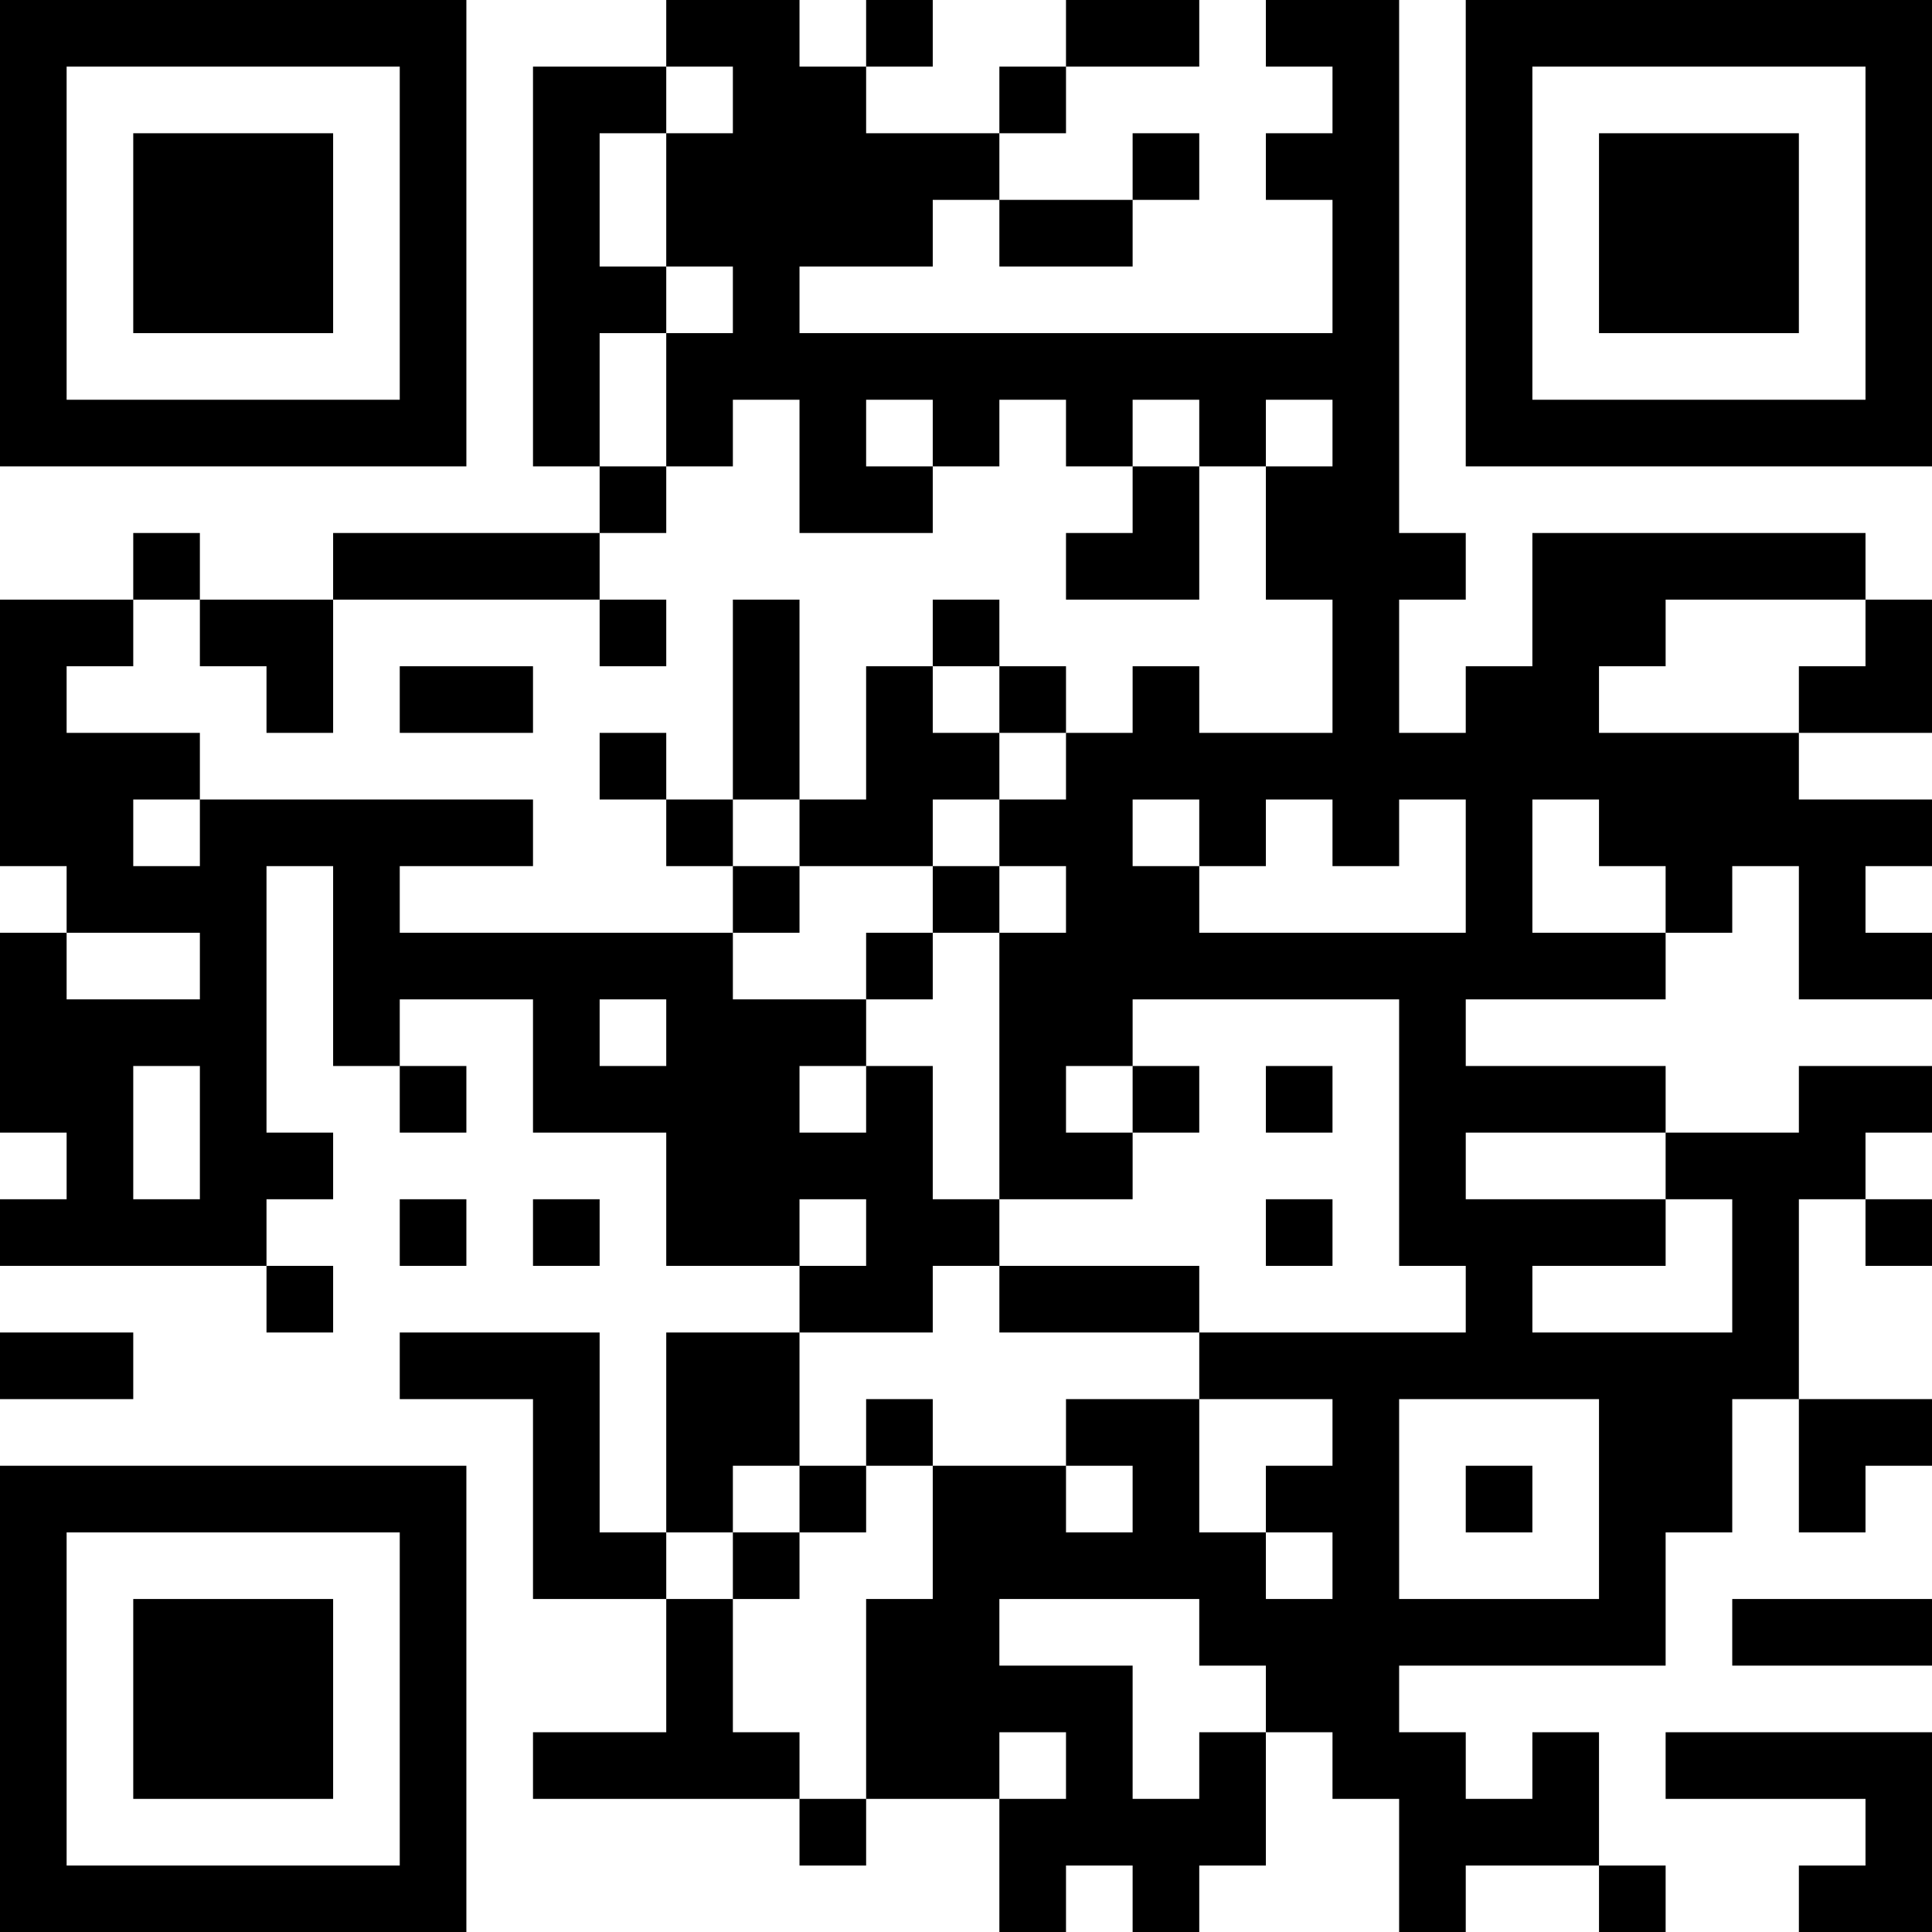 <?xml version="1.0" encoding="UTF-8"?>
<svg xmlns="http://www.w3.org/2000/svg" version="1.1" width="200" height="200" viewBox="0 0 200 200"><rect x="0" y="0" width="200" height="200" fill="#ffffff"/><g transform="scale(6.897)"><g transform="translate(0,0)"><path fill-rule="evenodd" d="M10 0L10 1L8 1L8 7L9 7L9 8L5 8L5 9L3 9L3 8L2 8L2 9L0 9L0 13L1 13L1 14L0 14L0 17L1 17L1 18L0 18L0 19L4 19L4 20L5 20L5 19L4 19L4 18L5 18L5 17L4 17L4 13L5 13L5 16L6 16L6 17L7 17L7 16L6 16L6 15L8 15L8 17L10 17L10 19L12 19L12 20L10 20L10 23L9 23L9 20L6 20L6 21L8 21L8 24L10 24L10 26L8 26L8 27L12 27L12 28L13 28L13 27L15 27L15 29L16 29L16 28L17 28L17 29L18 29L18 28L19 28L19 26L20 26L20 27L21 27L21 29L22 29L22 28L24 28L24 29L25 29L25 28L24 28L24 26L23 26L23 27L22 27L22 26L21 26L21 25L25 25L25 23L26 23L26 21L27 21L27 23L28 23L28 22L29 22L29 21L27 21L27 18L28 18L28 19L29 19L29 18L28 18L28 17L29 17L29 16L27 16L27 17L25 17L25 16L22 16L22 15L25 15L25 14L26 14L26 13L27 13L27 15L29 15L29 14L28 14L28 13L29 13L29 12L27 12L27 11L29 11L29 9L28 9L28 8L23 8L23 10L22 10L22 11L21 11L21 9L22 9L22 8L21 8L21 0L19 0L19 1L20 1L20 2L19 2L19 3L20 3L20 5L12 5L12 4L14 4L14 3L15 3L15 4L17 4L17 3L18 3L18 2L17 2L17 3L15 3L15 2L16 2L16 1L18 1L18 0L16 0L16 1L15 1L15 2L13 2L13 1L14 1L14 0L13 0L13 1L12 1L12 0ZM10 1L10 2L9 2L9 4L10 4L10 5L9 5L9 7L10 7L10 8L9 8L9 9L5 9L5 11L4 11L4 10L3 10L3 9L2 9L2 10L1 10L1 11L3 11L3 12L2 12L2 13L3 13L3 12L8 12L8 13L6 13L6 14L11 14L11 15L13 15L13 16L12 16L12 17L13 17L13 16L14 16L14 18L15 18L15 19L14 19L14 20L12 20L12 22L11 22L11 23L10 23L10 24L11 24L11 26L12 26L12 27L13 27L13 24L14 24L14 22L16 22L16 23L17 23L17 22L16 22L16 21L18 21L18 23L19 23L19 24L20 24L20 23L19 23L19 22L20 22L20 21L18 21L18 20L22 20L22 19L21 19L21 15L17 15L17 16L16 16L16 17L17 17L17 18L15 18L15 14L16 14L16 13L15 13L15 12L16 12L16 11L17 11L17 10L18 10L18 11L20 11L20 9L19 9L19 7L20 7L20 6L19 6L19 7L18 7L18 6L17 6L17 7L16 7L16 6L15 6L15 7L14 7L14 6L13 6L13 7L14 7L14 8L12 8L12 6L11 6L11 7L10 7L10 5L11 5L11 4L10 4L10 2L11 2L11 1ZM17 7L17 8L16 8L16 9L18 9L18 7ZM9 9L9 10L10 10L10 9ZM11 9L11 12L10 12L10 11L9 11L9 12L10 12L10 13L11 13L11 14L12 14L12 13L14 13L14 14L13 14L13 15L14 15L14 14L15 14L15 13L14 13L14 12L15 12L15 11L16 11L16 10L15 10L15 9L14 9L14 10L13 10L13 12L12 12L12 9ZM25 9L25 10L24 10L24 11L27 11L27 10L28 10L28 9ZM6 10L6 11L8 11L8 10ZM14 10L14 11L15 11L15 10ZM11 12L11 13L12 13L12 12ZM17 12L17 13L18 13L18 14L22 14L22 12L21 12L21 13L20 13L20 12L19 12L19 13L18 13L18 12ZM23 12L23 14L25 14L25 13L24 13L24 12ZM1 14L1 15L3 15L3 14ZM9 15L9 16L10 16L10 15ZM2 16L2 18L3 18L3 16ZM17 16L17 17L18 17L18 16ZM19 16L19 17L20 17L20 16ZM22 17L22 18L25 18L25 19L23 19L23 20L26 20L26 18L25 18L25 17ZM6 18L6 19L7 19L7 18ZM8 18L8 19L9 19L9 18ZM12 18L12 19L13 19L13 18ZM19 18L19 19L20 19L20 18ZM15 19L15 20L18 20L18 19ZM0 20L0 21L2 21L2 20ZM13 21L13 22L12 22L12 23L11 23L11 24L12 24L12 23L13 23L13 22L14 22L14 21ZM21 21L21 24L24 24L24 21ZM22 22L22 23L23 23L23 22ZM15 24L15 25L17 25L17 27L18 27L18 26L19 26L19 25L18 25L18 24ZM26 24L26 25L29 25L29 24ZM15 26L15 27L16 27L16 26ZM25 26L25 27L28 27L28 28L27 28L27 29L29 29L29 26ZM0 0L0 7L7 7L7 0ZM1 1L1 6L6 6L6 1ZM2 2L2 5L5 5L5 2ZM22 0L22 7L29 7L29 0ZM23 1L23 6L28 6L28 1ZM24 2L24 5L27 5L27 2ZM0 22L0 29L7 29L7 22ZM1 23L1 28L6 28L6 23ZM2 24L2 27L5 27L5 24Z" fill="#000000"/></g></g></svg>
